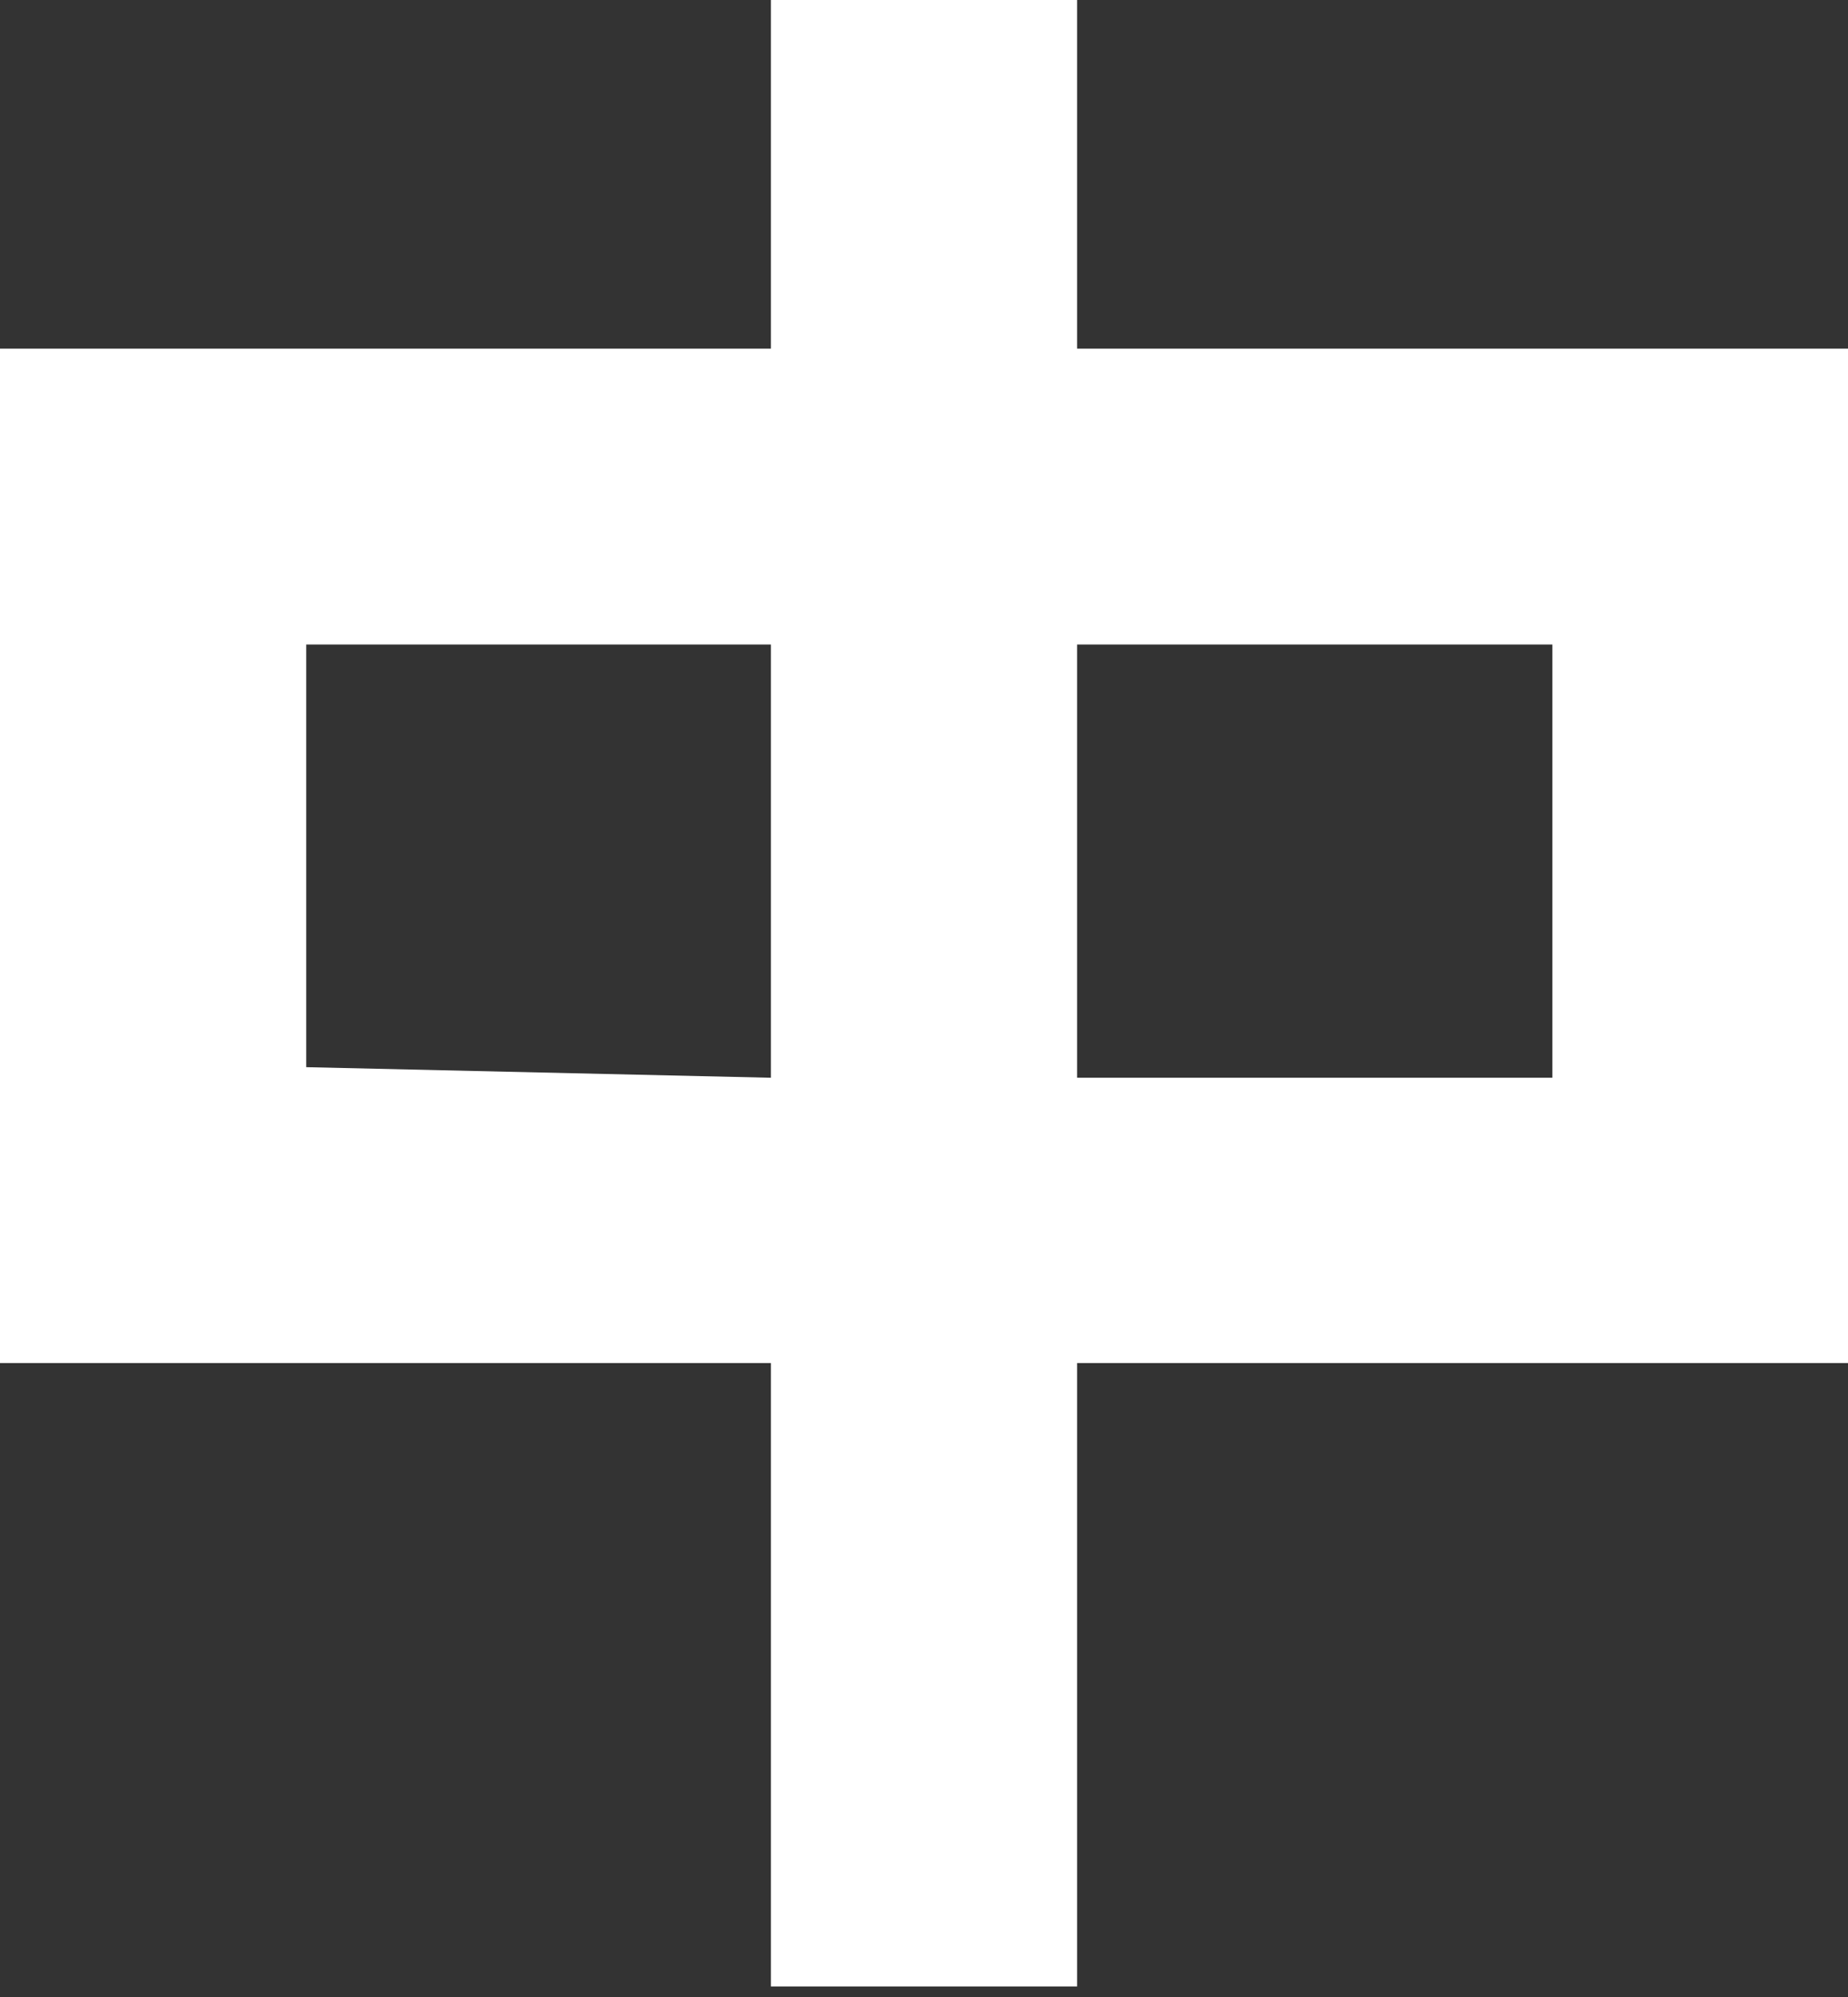 <?xml version="1.0" encoding="utf-8"?>
<!-- Generator: Adobe Illustrator 24.2.1, SVG Export Plug-In . SVG Version: 6.00 Build 0)  -->
<svg version="1.1" id="圖層_1" xmlns="http://www.w3.org/2000/svg" xmlns:xlink="http://www.w3.org/1999/xlink" x="0px" y="0px"
	 width="17.5px" height="18.9px" viewBox="0 0 17.5 18.9" style="enable-background:new 0 0 17.5 18.9;" xml:space="preserve">
<rect x="0" y="0" width="17.5" height="18.9" fill="#333333" stroke="none"/>
<style type="text/css">
	.st0{fill:#FFFFFF;}
</style>
<g id="圖層_2_1_">
	<g id="圖層_1-2">
		<path class="st0" d="M10.2,3.3V0H7.3v3.3H0v9.6h7.3v5.9h2.9v-5.9h7.4V3.3H10.2z M2.9,10.1v-4h4.4v4.1L2.9,10.1L2.9,10.1z
			 M14.7,6.1v4.1h-4.5V6.1H14.7z"/>
	</g>
</g>
</svg>

